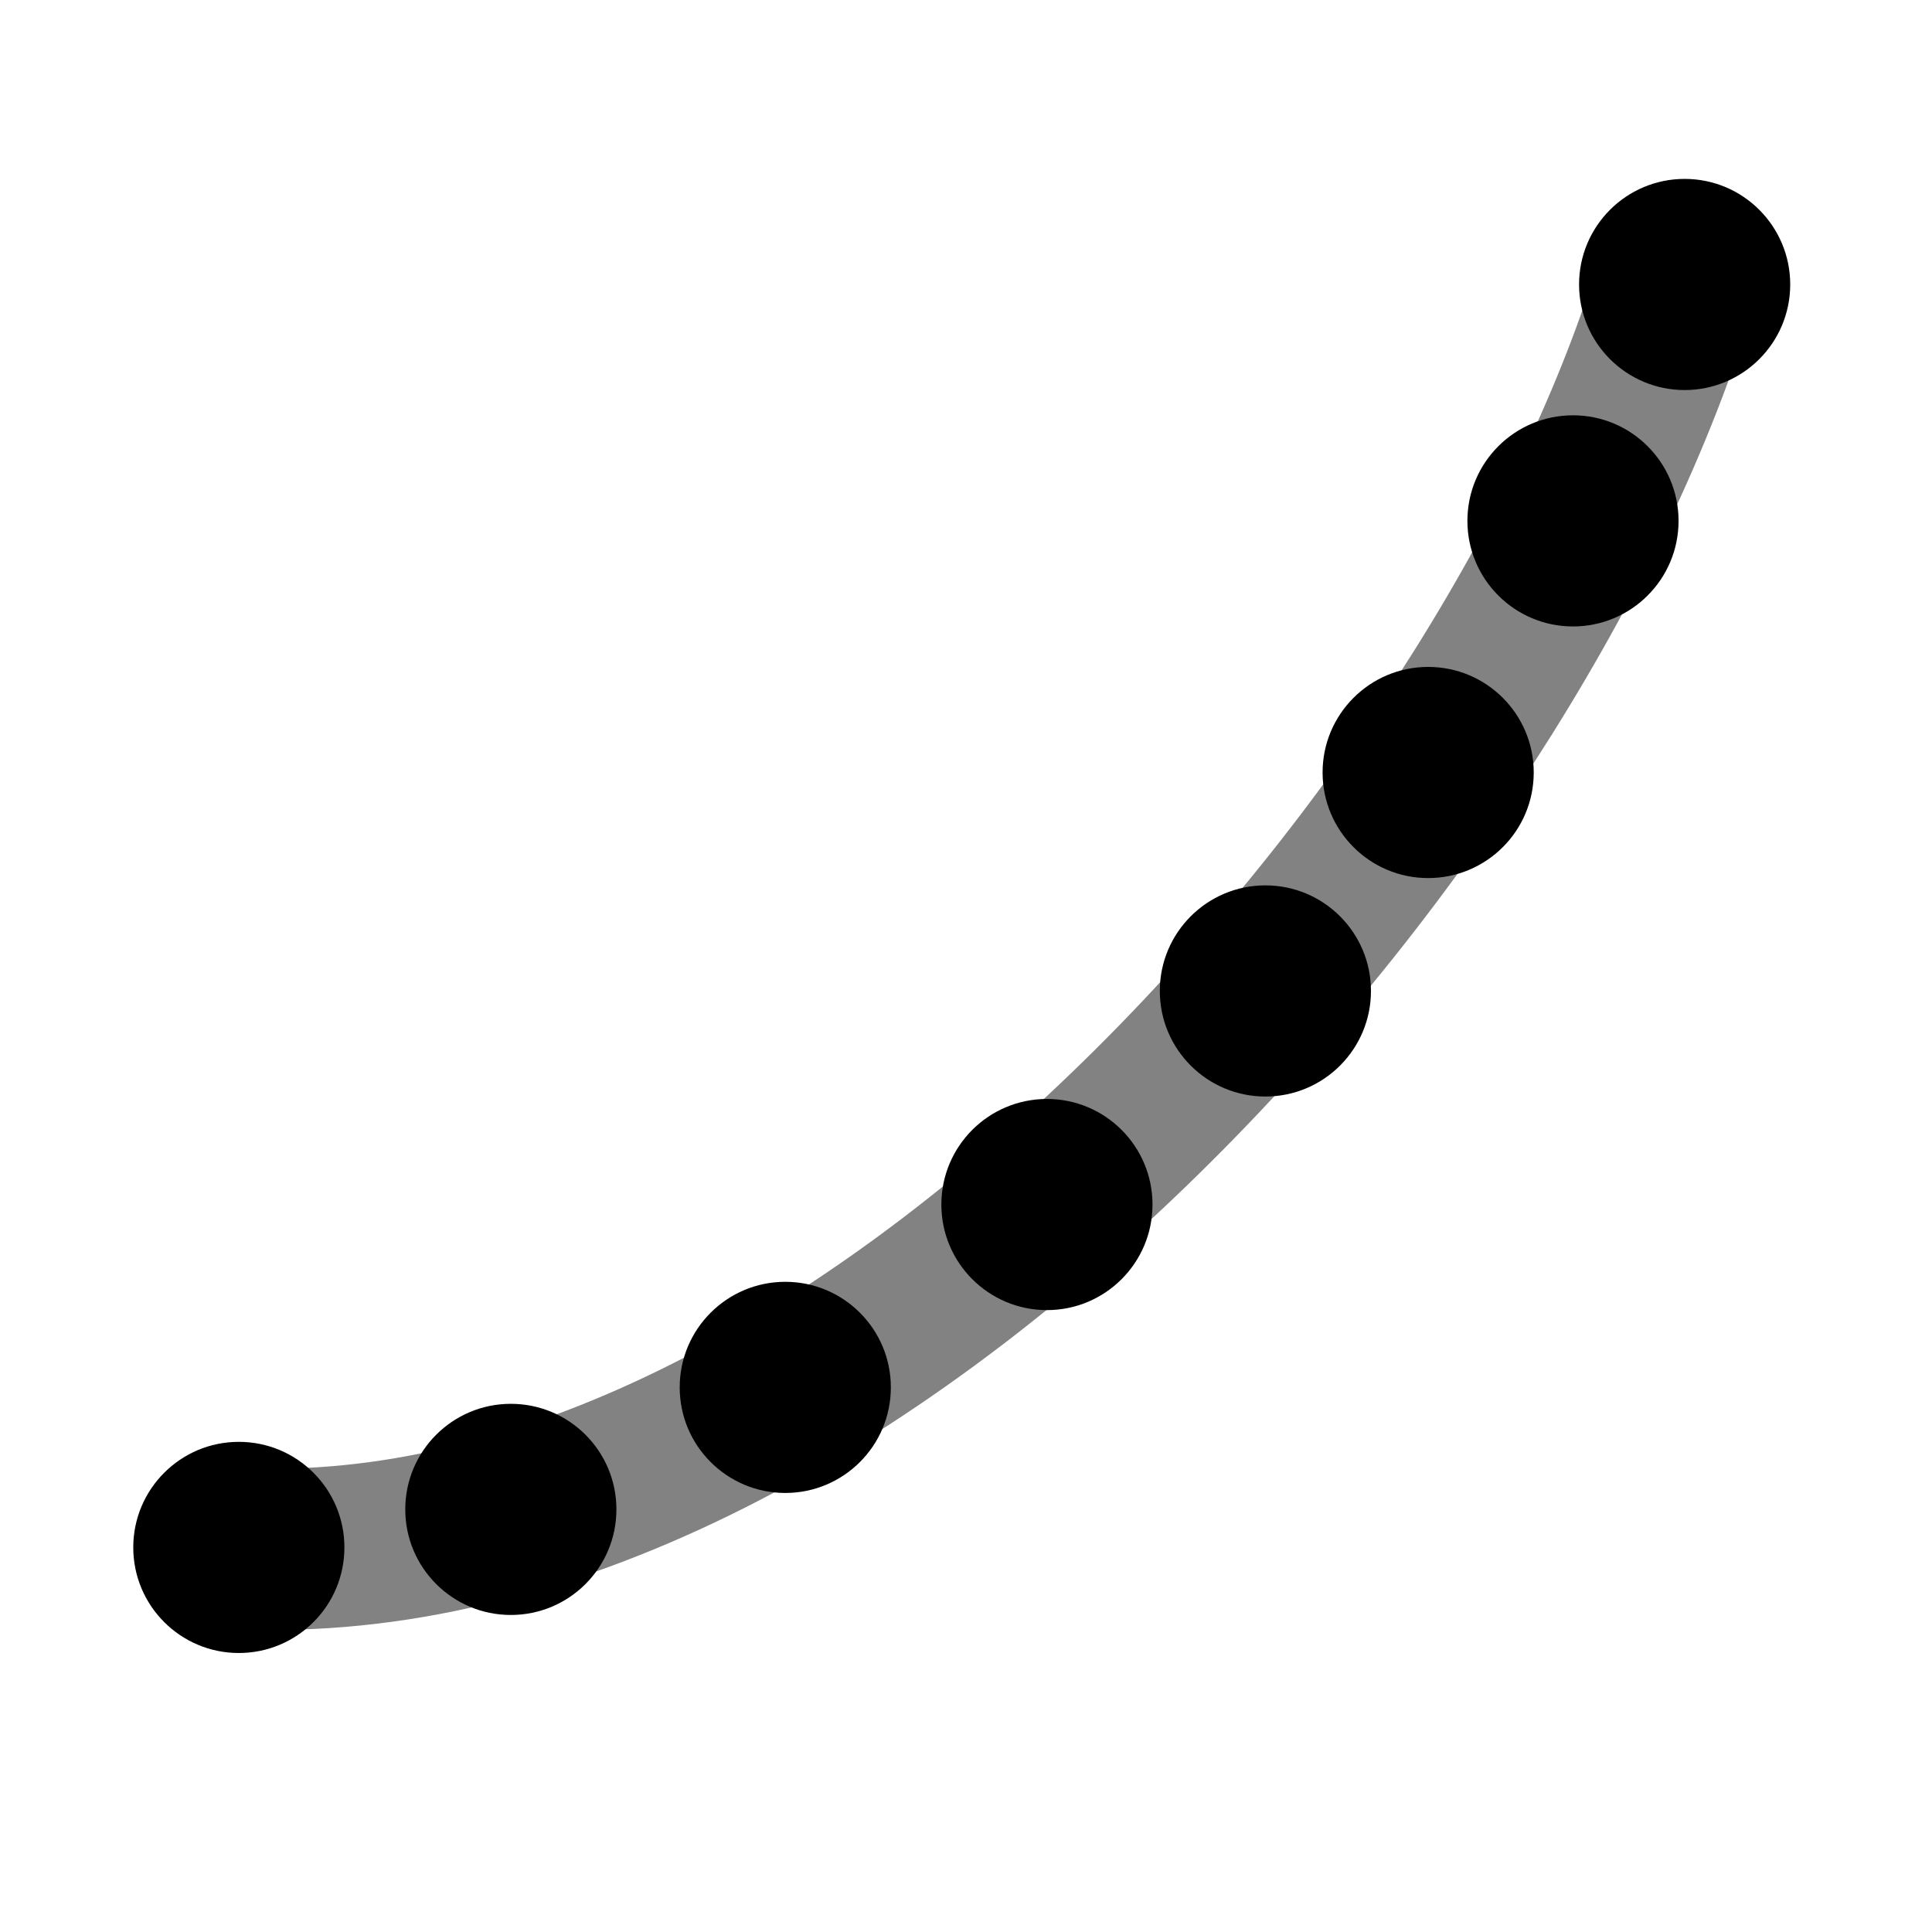 <?xml version="1.0" encoding="UTF-8" standalone="no"?>
<svg
   width="24"
   height="24"
   viewBox="0 0 6.35 6.35"
   version="1.1"
   id="svg8"
   xmlns="http://www.w3.org/2000/svg"
   xmlns:svg="http://www.w3.org/2000/svg"
   xmlns:rdf="http://www.w3.org/1999/02/22-rdf-syntax-ns#"
   xmlns:cc="http://creativecommons.org/ns#"
   xmlns:dc="http://purl.org/dc/elements/1.1/">
  <defs
     id="defs2" />
  <g
     id="layer1">
    <path
       style="fill:none;stroke:#828282;stroke-width:0.53;stroke-linecap:round;stroke-linejoin:miter;stroke-miterlimit:4;stroke-dasharray:none;stroke-opacity:1"
       d="M 0.924,5.092 C 2.931,5.073 5.023,2.632 5.525,0.876"
       id="path10" />
    <circle
       style="fill:#000000;fill-opacity:1;stroke:none;stroke-width:0.457;stroke-miterlimit:4;stroke-dasharray:none;stroke-opacity:1"
       id="path7702-8-3"
       cx="2.581"
       cy="4.56"
       r="0.347" />
    <circle
       style="fill:#000000;fill-opacity:1;stroke:none;stroke-width:0.457;stroke-miterlimit:4;stroke-dasharray:none;stroke-opacity:1"
       id="path7702-8-3-7"
       cx="1.679"
       cy="4.961"
       r="0.347" />
    <circle
       style="fill:#000000;fill-opacity:1;stroke:none;stroke-width:0.457;stroke-miterlimit:4;stroke-dasharray:none;stroke-opacity:1"
       id="path7702-8-8-3"
       cx="0.785"
       cy="5.086"
       r="0.347" />
    <circle
       style="fill:#000000;fill-opacity:1;stroke:none;stroke-width:0.457;stroke-miterlimit:4;stroke-dasharray:none;stroke-opacity:1"
       id="path7702-8-8-3-3"
       cx="4.159"
       cy="3.257"
       r="0.347" />
    <circle
       style="fill:#000000;fill-opacity:1;stroke:none;stroke-width:0.457;stroke-miterlimit:4;stroke-dasharray:none;stroke-opacity:1"
       id="path7702-8-8-3-3-5"
       cx="5.537"
       cy="0.935"
       r="0.347" />
    <circle
       style="fill:#000000;fill-opacity:1;stroke:none;stroke-width:0.457;stroke-miterlimit:4;stroke-dasharray:none;stroke-opacity:1"
       id="path7702-8-8-3-3-5-7"
       cx="5.17"
       cy="1.712"
       r="0.347" />
    <circle
       style="fill:#000000;fill-opacity:1;stroke:none;stroke-width:0.457;stroke-miterlimit:4;stroke-dasharray:none;stroke-opacity:1"
       id="path7702-8-8-3-3-5-7-7"
       cx="4.694"
       cy="2.539"
       r="0.347" />
    <circle
       style="fill:#000000;fill-opacity:1;stroke:none;stroke-width:0.457;stroke-miterlimit:4;stroke-dasharray:none;stroke-opacity:1"
       id="path7702-8-3-0"
       cx="3.441"
       cy="3.959"
       r="0.347" />
  </g>
</svg>
